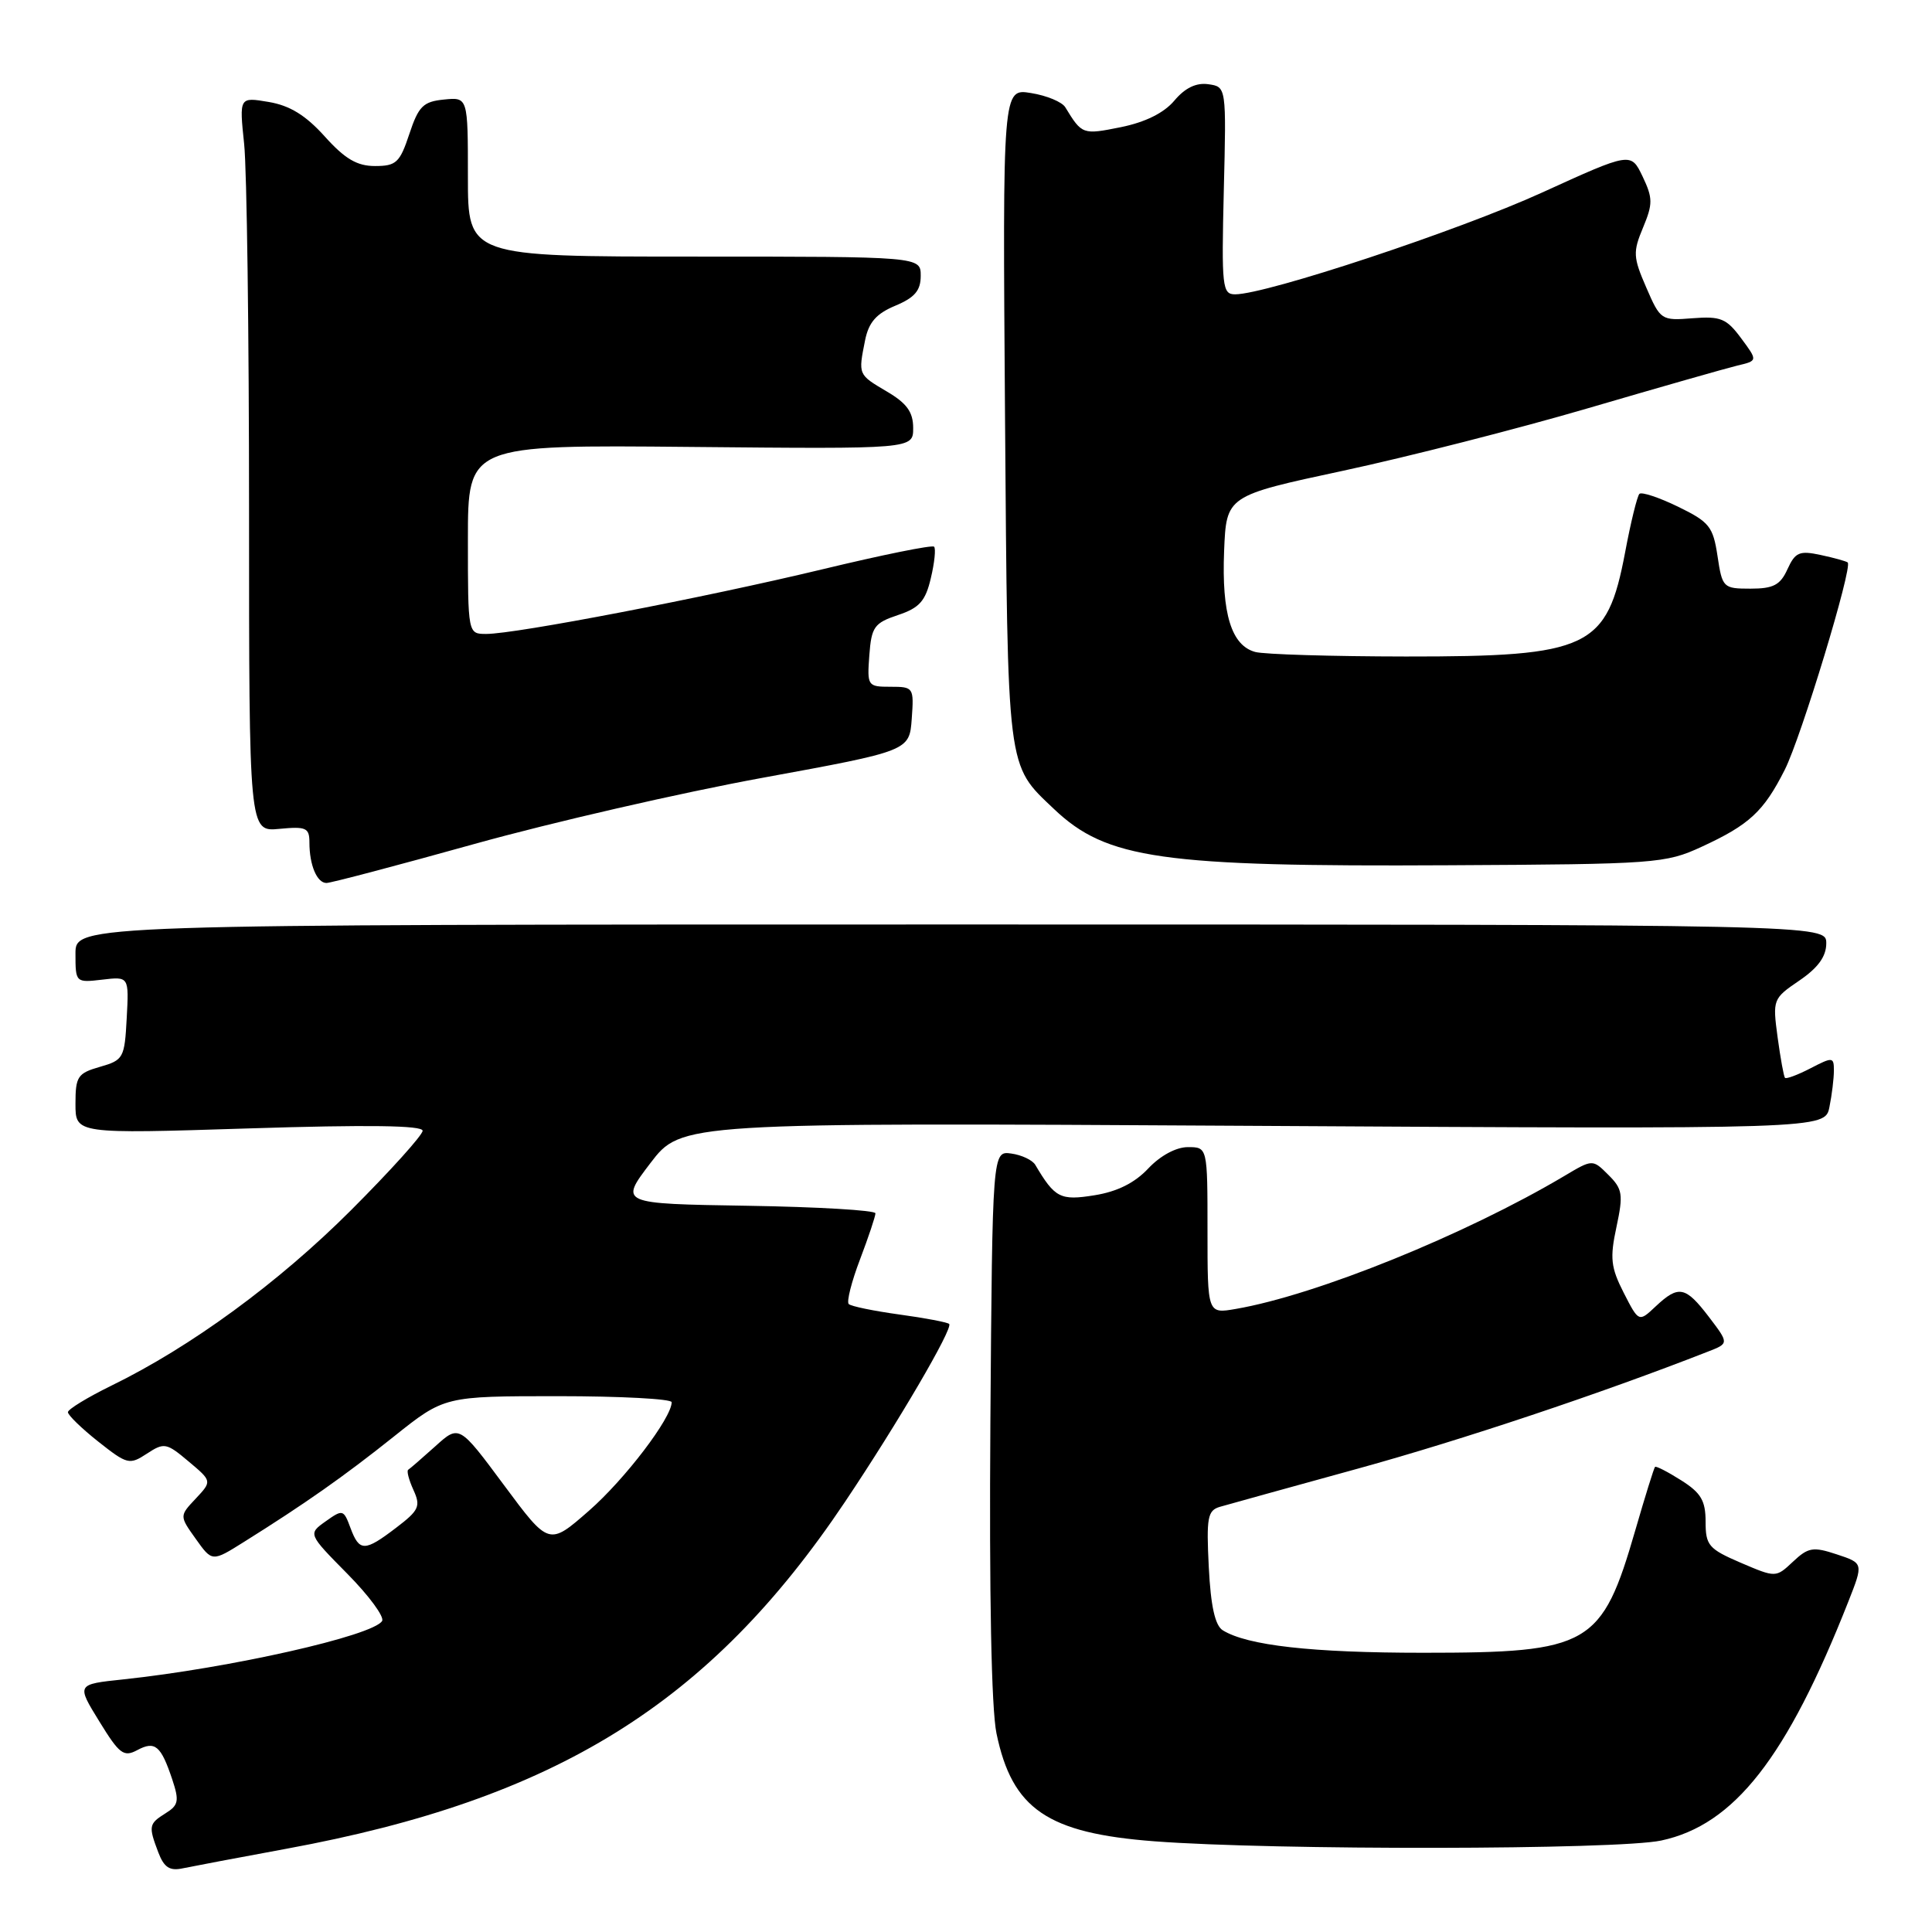<?xml version="1.0" encoding="UTF-8" standalone="no"?>
<!DOCTYPE svg PUBLIC "-//W3C//DTD SVG 1.1//EN" "http://www.w3.org/Graphics/SVG/1.1/DTD/svg11.dtd" >
<svg xmlns="http://www.w3.org/2000/svg" xmlns:xlink="http://www.w3.org/1999/xlink" version="1.1" viewBox="0 0 256 256">
 <g >
 <path fill="currentColor"
d=" M 37.95 244.97 C 73.67 238.40 94.05 225.74 111.97 199.00 C 118.96 188.58 126.32 175.99 125.77 175.43 C 125.54 175.21 122.57 174.64 119.18 174.18 C 115.78 173.71 112.75 173.09 112.46 172.79 C 112.16 172.49 112.83 169.83 113.96 166.87 C 115.08 163.92 116.00 161.17 116.00 160.77 C 116.00 160.37 108.37 159.92 99.04 159.77 C 82.08 159.50 82.08 159.50 86.18 154.12 C 90.29 148.74 90.29 148.74 166.06 149.18 C 241.83 149.62 241.83 149.62 242.41 146.68 C 242.74 145.07 243.00 142.89 243.00 141.85 C 243.00 140.05 242.84 140.03 239.91 141.55 C 238.21 142.43 236.68 143.00 236.52 142.82 C 236.36 142.65 235.92 140.22 235.54 137.43 C 234.87 132.44 234.92 132.31 238.42 129.93 C 240.90 128.24 241.99 126.74 241.99 125.00 C 242.00 122.50 242.00 122.50 126.00 122.50 C 10.00 122.50 10.00 122.50 10.00 126.36 C 10.00 130.19 10.03 130.22 13.54 129.81 C 17.09 129.39 17.09 129.39 16.79 134.91 C 16.51 140.19 16.36 140.47 13.25 141.36 C 10.28 142.21 10.00 142.64 10.00 146.27 C 10.00 150.25 10.00 150.25 33.00 149.52 C 48.75 149.02 56.00 149.12 56.00 149.83 C 56.00 150.40 51.72 155.15 46.50 160.37 C 36.89 169.98 25.27 178.48 14.75 183.61 C 11.59 185.16 9.00 186.74 9.00 187.12 C 9.00 187.51 10.81 189.27 13.02 191.02 C 16.85 194.05 17.16 194.13 19.46 192.62 C 21.75 191.12 22.05 191.17 24.99 193.65 C 28.10 196.26 28.10 196.26 25.94 198.57 C 23.77 200.87 23.77 200.87 25.94 203.91 C 28.11 206.96 28.11 206.96 32.30 204.33 C 40.40 199.26 45.56 195.64 52.20 190.34 C 58.89 185.00 58.89 185.00 73.95 185.00 C 82.23 185.00 89.00 185.36 89.00 185.80 C 89.00 187.88 82.79 196.03 78.03 200.19 C 72.74 204.82 72.74 204.82 66.79 196.80 C 60.84 188.78 60.84 188.78 57.68 191.64 C 55.93 193.21 54.32 194.61 54.09 194.75 C 53.86 194.88 54.17 196.08 54.78 197.42 C 55.77 199.59 55.53 200.12 52.51 202.42 C 48.31 205.63 47.62 205.63 46.44 202.46 C 45.53 200.01 45.42 199.97 43.16 201.58 C 40.81 203.25 40.81 203.25 46.02 208.53 C 48.89 211.43 50.96 214.25 50.63 214.79 C 49.42 216.75 30.44 221.03 16.32 222.53 C 10.13 223.18 10.13 223.18 13.15 228.08 C 15.82 232.43 16.39 232.86 18.19 231.90 C 20.54 230.64 21.32 231.29 22.82 235.77 C 23.77 238.62 23.66 239.20 21.95 240.26 C 19.71 241.66 19.65 241.96 20.98 245.46 C 21.74 247.45 22.49 247.94 24.23 247.56 C 25.48 247.30 31.65 246.13 37.95 244.97 Z  M 220.12 243.88 C 229.80 241.81 236.75 232.92 244.91 212.23 C 246.92 207.13 246.92 207.13 243.38 205.96 C 240.24 204.92 239.60 205.03 237.58 206.93 C 235.31 209.06 235.31 209.06 230.65 207.07 C 226.40 205.24 226.00 204.77 226.00 201.63 C 226.00 198.85 225.39 197.81 222.78 196.16 C 221.00 195.03 219.44 194.23 219.30 194.37 C 219.16 194.51 217.99 198.26 216.70 202.72 C 212.25 218.09 210.68 219.00 188.58 219.00 C 173.85 219.00 165.28 218.04 162.02 216.02 C 161.00 215.38 160.43 212.82 160.17 207.65 C 159.84 201.07 160.01 200.14 161.65 199.66 C 162.67 199.36 170.93 197.08 180.00 194.58 C 193.69 190.81 212.18 184.63 226.30 179.10 C 229.11 178.01 229.11 178.01 226.44 174.50 C 223.33 170.43 222.43 170.25 219.39 173.10 C 217.15 175.21 217.15 175.21 215.15 171.30 C 213.44 167.94 213.30 166.71 214.19 162.58 C 215.11 158.26 215.00 157.55 213.12 155.68 C 211.03 153.59 211.03 153.59 207.27 155.83 C 194.18 163.60 174.44 171.60 163.75 173.44 C 160.00 174.09 160.00 174.09 160.00 163.05 C 160.00 152.00 160.00 152.00 157.40 152.00 C 155.84 152.00 153.75 153.13 152.15 154.83 C 150.36 156.74 148.04 157.90 145.02 158.38 C 140.49 159.11 139.78 158.74 137.18 154.35 C 136.81 153.72 135.38 153.04 134.00 152.85 C 131.50 152.50 131.50 152.50 131.23 188.50 C 131.07 211.33 131.36 226.40 132.04 229.69 C 134.12 239.71 138.78 242.90 152.94 243.98 C 168.76 245.19 214.35 245.12 220.12 243.88 Z  M 62.90 111.82 C 73.13 108.97 90.28 105.03 101.00 103.07 C 120.50 99.50 120.50 99.50 120.81 95.25 C 121.11 91.09 121.05 91.00 118.00 91.00 C 114.96 91.00 114.89 90.90 115.19 86.83 C 115.47 83.07 115.84 82.55 118.98 81.50 C 121.83 80.55 122.63 79.65 123.34 76.61 C 123.83 74.57 124.02 72.69 123.77 72.44 C 123.52 72.18 116.83 73.54 108.91 75.45 C 93.29 79.20 68.35 84.00 64.43 84.00 C 62.00 84.00 62.00 84.00 62.00 71.47 C 62.00 58.94 62.00 58.94 91.50 59.22 C 121.00 59.50 121.00 59.50 121.00 56.72 C 121.00 54.60 120.17 53.44 117.50 51.87 C 113.69 49.62 113.71 49.68 114.63 45.08 C 115.11 42.71 116.11 41.56 118.63 40.51 C 121.21 39.43 122.00 38.50 122.00 36.55 C 122.00 34.00 122.00 34.00 92.00 34.00 C 62.00 34.00 62.00 34.00 62.00 23.44 C 62.00 12.87 62.00 12.87 58.83 13.19 C 56.08 13.46 55.46 14.07 54.24 17.75 C 52.98 21.55 52.50 22.00 49.69 22.00 C 47.31 22.00 45.71 21.06 43.03 18.08 C 40.50 15.27 38.40 13.98 35.60 13.51 C 31.70 12.85 31.70 12.85 32.35 19.07 C 32.71 22.49 33.00 44.40 33.00 67.75 C 33.00 110.21 33.00 110.21 37.00 109.83 C 40.57 109.49 41.00 109.68 41.00 111.64 C 41.00 114.63 42.00 117.00 43.26 117.00 C 43.84 117.00 52.68 114.67 62.90 111.82 Z  M 225.46 112.21 C 231.80 109.29 233.69 107.54 236.49 102.00 C 238.67 97.68 245.51 75.15 244.83 74.53 C 244.65 74.37 243.04 73.92 241.26 73.54 C 238.43 72.93 237.88 73.17 236.85 75.42 C 235.90 77.52 234.99 78.00 231.95 78.00 C 228.33 78.00 228.21 77.88 227.58 73.68 C 226.99 69.77 226.50 69.16 222.35 67.14 C 219.82 65.91 217.52 65.15 217.23 65.44 C 216.94 65.73 216.08 69.21 215.34 73.17 C 212.93 85.90 210.61 87.01 186.28 86.99 C 176.50 86.98 167.52 86.71 166.33 86.39 C 163.17 85.54 161.87 81.33 162.20 73.02 C 162.50 65.69 162.50 65.69 178.00 62.37 C 186.53 60.54 201.15 56.81 210.50 54.07 C 219.85 51.33 228.72 48.80 230.21 48.44 C 232.92 47.80 232.92 47.80 230.71 44.82 C 228.77 42.20 228.00 41.88 224.27 42.17 C 220.13 42.50 220.01 42.42 218.14 38.10 C 216.39 34.08 216.36 33.39 217.71 30.16 C 219.02 27.01 219.02 26.26 217.65 23.38 C 216.10 20.15 216.10 20.15 204.30 25.53 C 193.29 30.55 167.80 39.00 163.66 39.00 C 161.96 39.00 161.85 38.05 162.16 25.25 C 162.50 11.50 162.50 11.50 160.11 11.16 C 158.50 10.93 157.02 11.65 155.61 13.33 C 154.23 14.97 151.76 16.19 148.52 16.85 C 143.45 17.87 143.37 17.84 141.16 14.22 C 140.74 13.51 138.69 12.66 136.62 12.33 C 132.85 11.71 132.85 11.71 133.17 55.11 C 133.53 102.62 133.36 101.21 139.66 107.20 C 146.64 113.83 153.87 114.86 192.00 114.65 C 219.42 114.51 220.69 114.41 225.46 112.21 Z "/>
</g>
</svg>